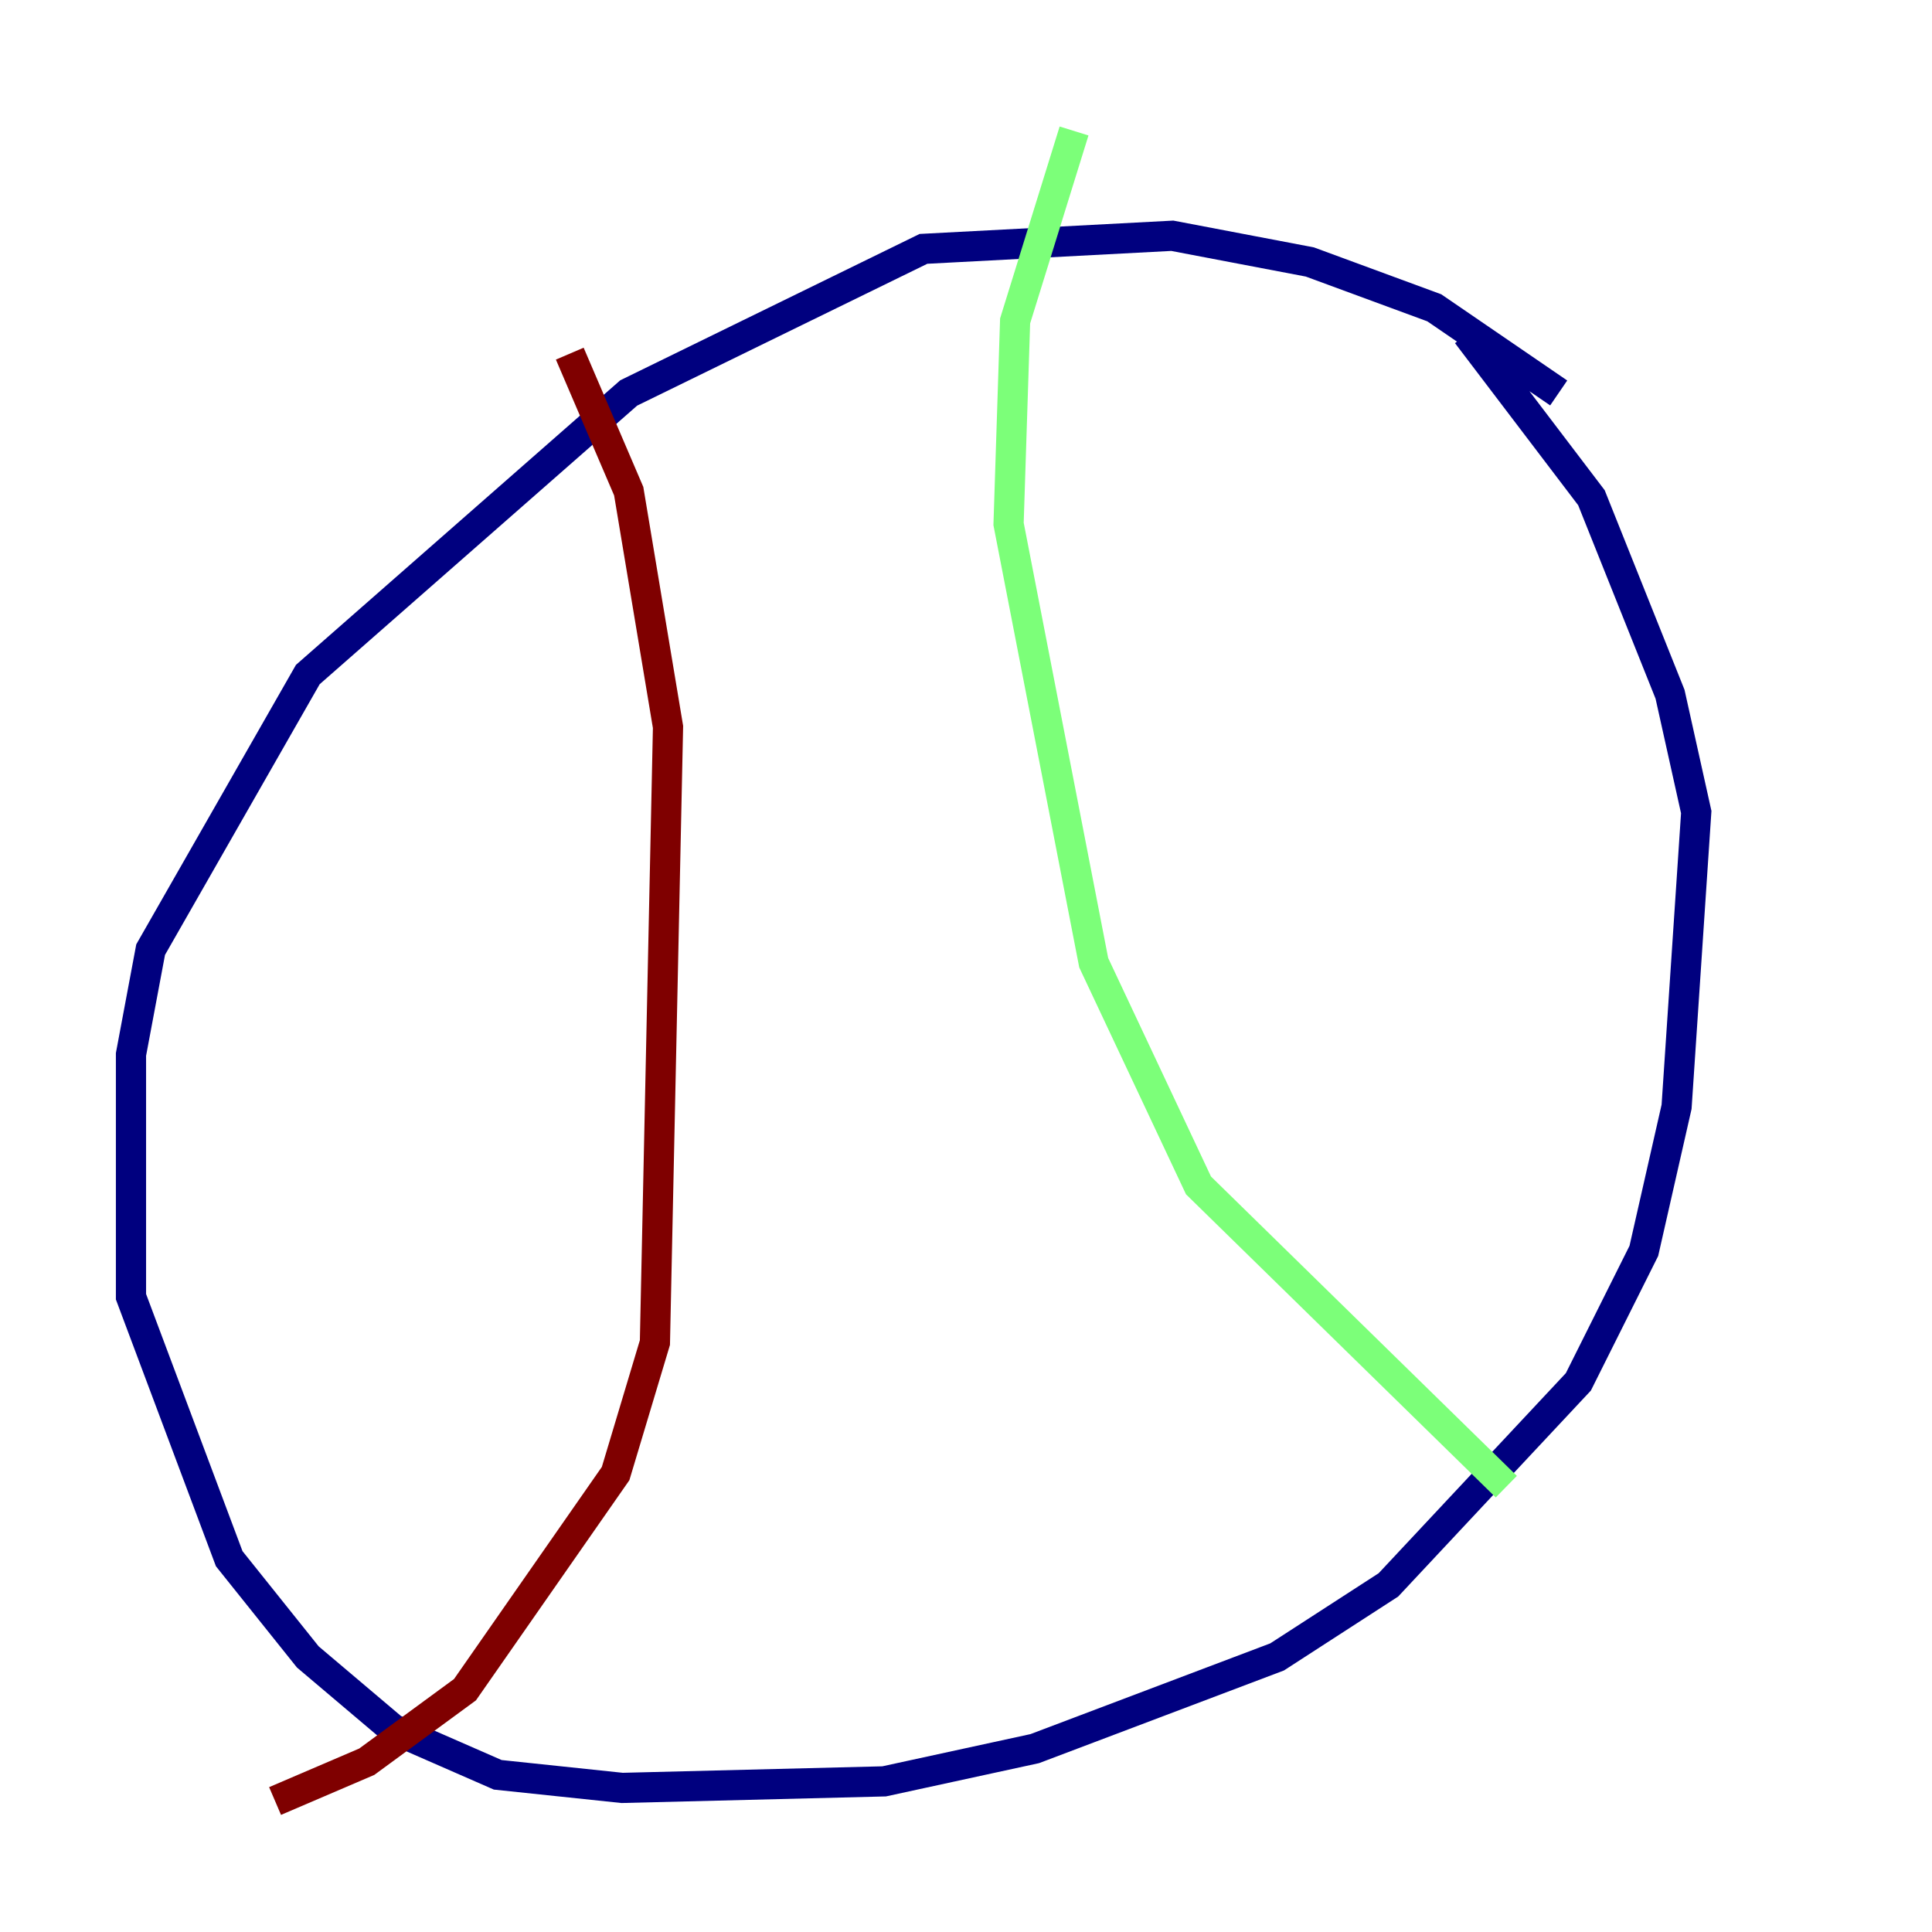 <?xml version="1.0" encoding="utf-8" ?>
<svg baseProfile="tiny" height="128" version="1.2" viewBox="0,0,128,128" width="128" xmlns="http://www.w3.org/2000/svg" xmlns:ev="http://www.w3.org/2001/xml-events" xmlns:xlink="http://www.w3.org/1999/xlink"><defs /><polyline fill="none" points="103.268,26.034 95.024,20.393 86.78,17.356 77.668,15.62 61.18,16.488 41.654,26.034 20.393,44.691 9.98,62.915 8.678,69.858 8.678,85.912 15.186,103.268 20.393,109.776 26.034,114.549 32.976,117.586 41.22,118.454 58.576,118.02 68.556,115.851 84.61,109.776 91.986,105.003 104.57,91.552 108.909,82.875 111.078,73.329 112.38,53.803 110.644,45.993 105.437,32.976 97.193,22.129" stroke="#00007f" stroke-width="2" /><polyline fill="none" points="99.797,98.495 79.403,78.536 72.461,63.783 66.82,34.712 67.254,21.261 71.159,8.678" stroke="#7cff79" stroke-width="2" /><polyline fill="none" points="18.224,119.322 24.298,116.719 30.807,111.946 40.786,97.627 43.39,88.949 44.258,48.163 41.654,32.542 37.749,23.43" stroke="#7f0000" stroke-width="2" /></svg>